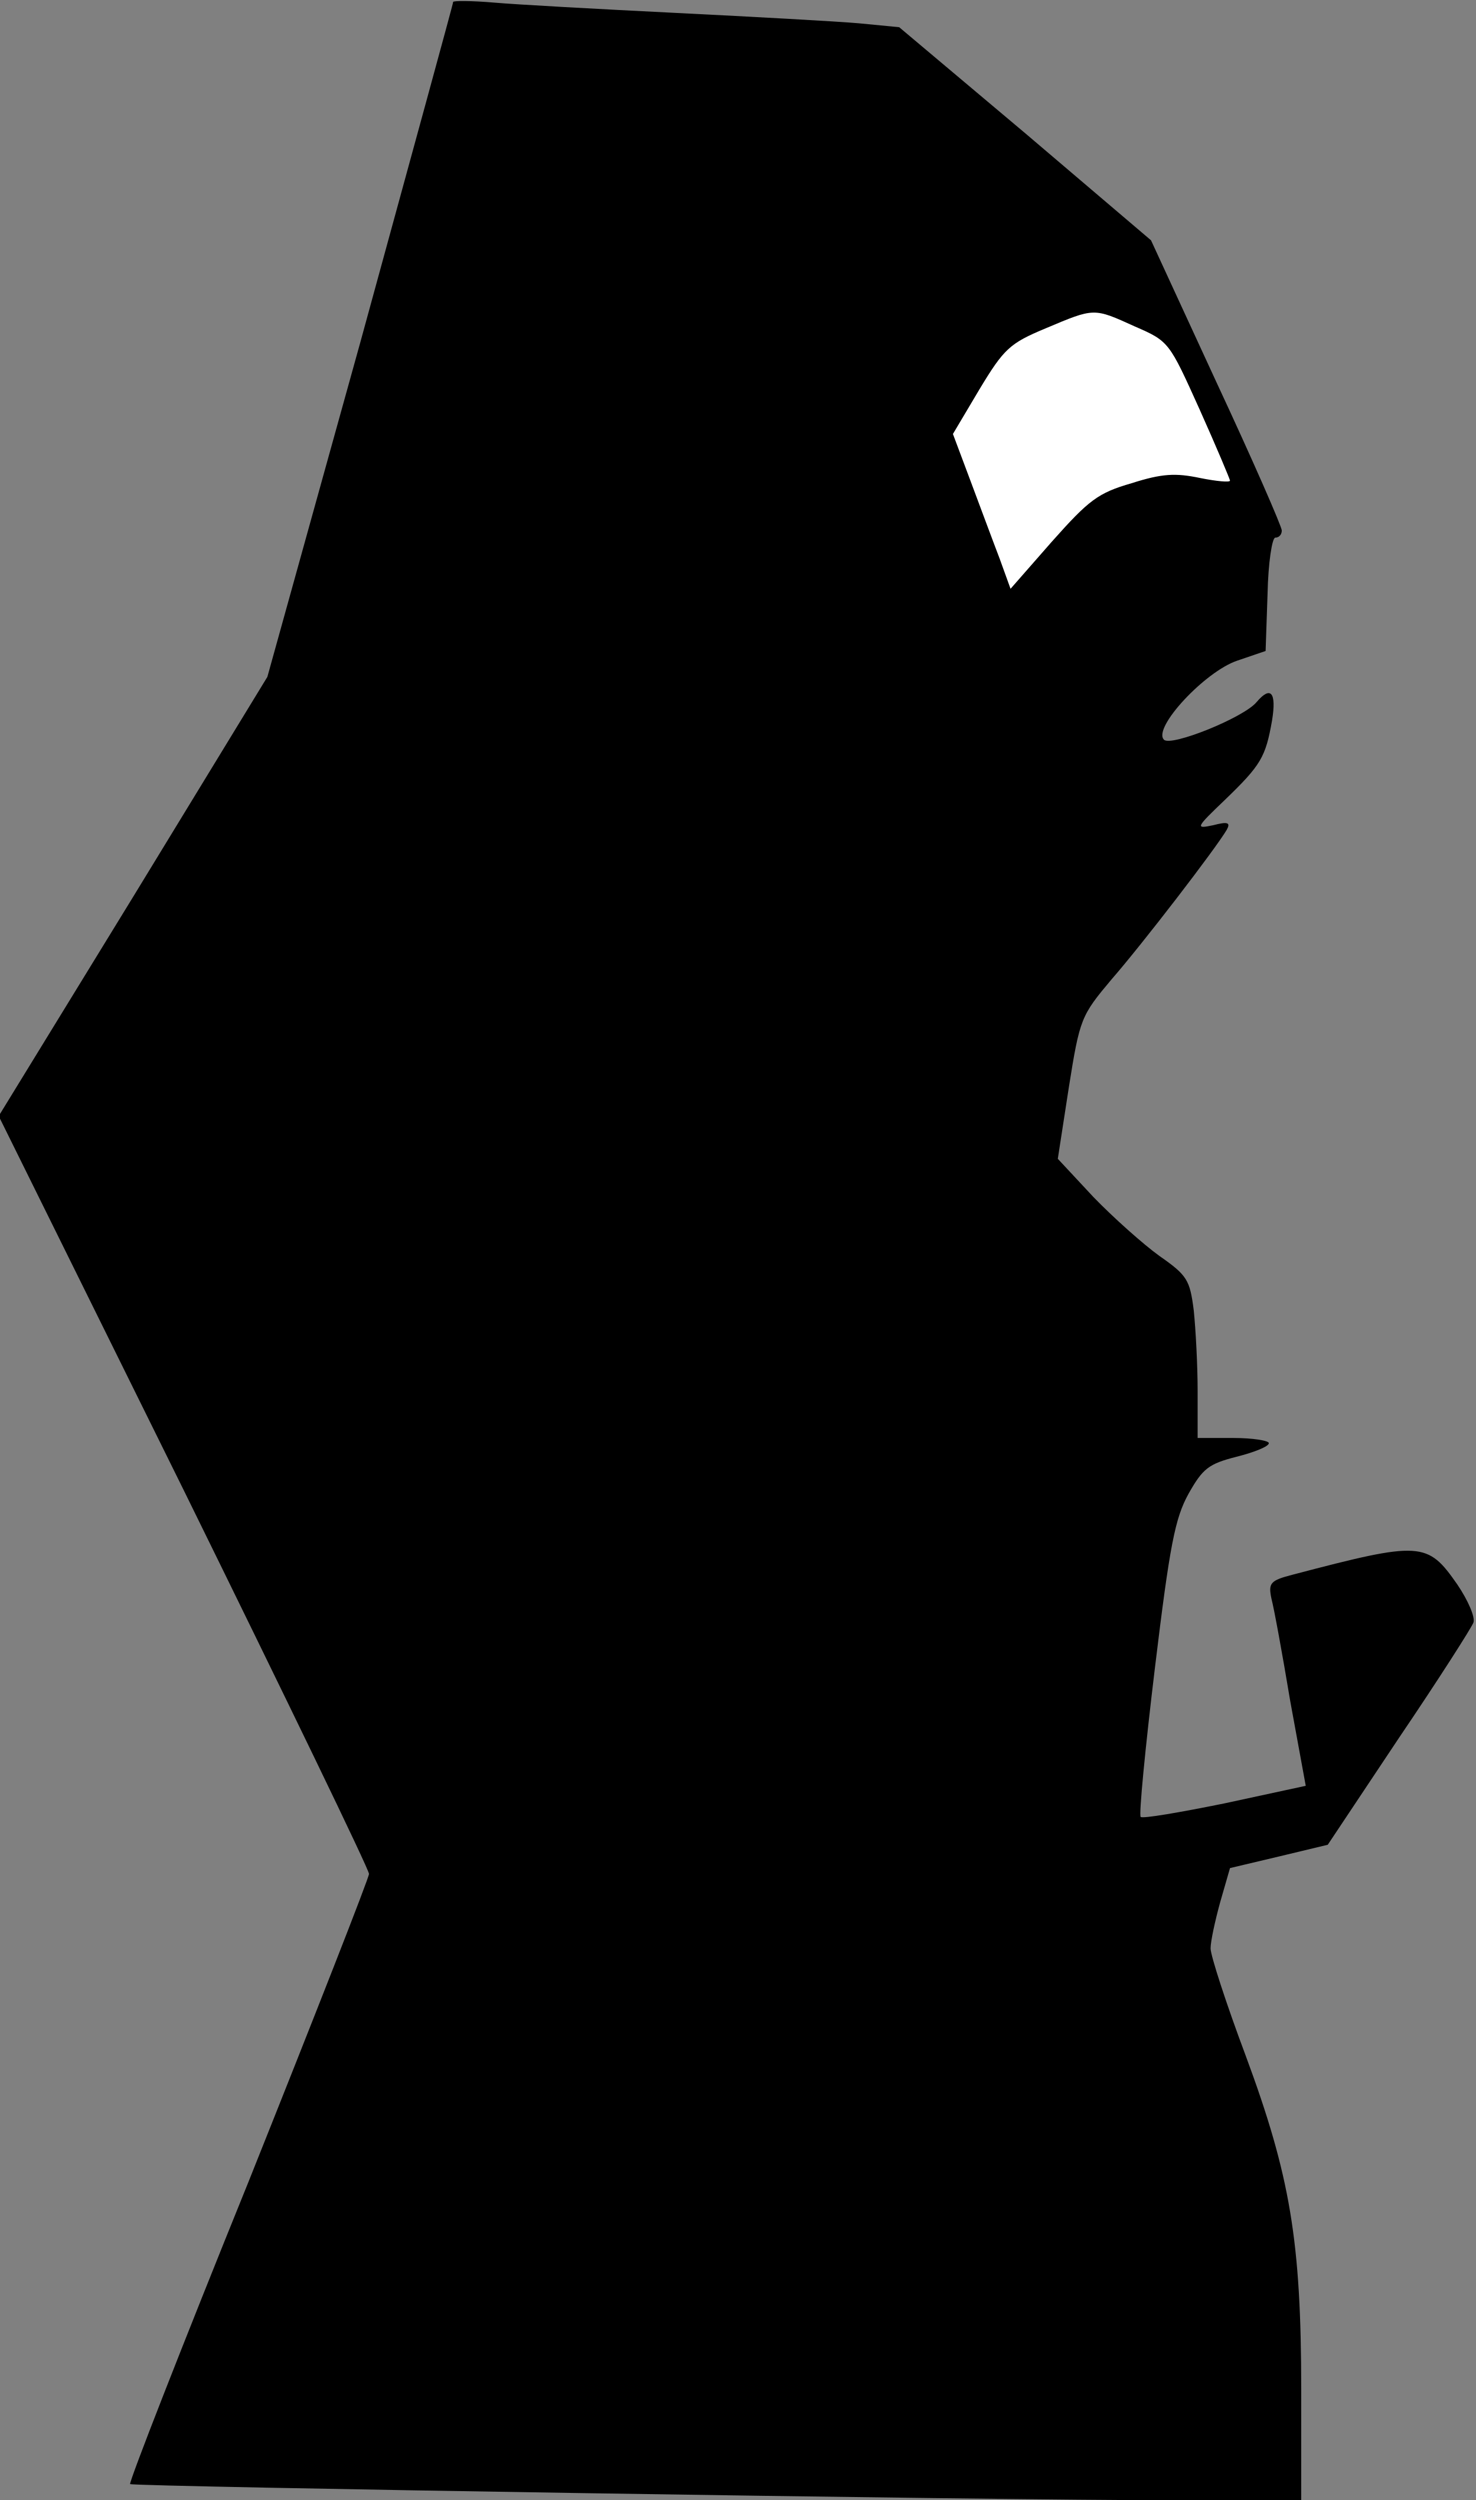 <?xml version="1.0" standalone="no"?>
<!DOCTYPE svg PUBLIC "-//W3C//DTD SVG 20010904//EN"
 "http://www.w3.org/TR/2001/REC-SVG-20010904/DTD/svg10.dtd">
<svg version="1.0" xmlns="http://www.w3.org/2000/svg"
 width="228pt" height="386pt" viewBox="0 0 228 386"
 preserveAspectRatio="xMidYMid meet">
<rect x="0" y="0" width="228" height="386" fill="#808080" stroke="none"/>
<g transform="translate(0,386) scale(0.1,-0.1)"
fill="#000000" stroke="none">
<path fill="#000000" stroke="none" d="M700 3857 c0 -3 -65 -239 -143 -524
l-144 -518 -207 -339 -208 -339 286 -578 c157 -319 286 -585 286 -592 0 -6
-84 -220 -186 -475 -103 -254 -185 -464 -183 -467 5 -4 1325 -25 1617 -25
l192 0 0 171 c0 229 -17 330 -86 516 -30 80 -54 154 -54 165 0 11 7 43 15 72
l15 52 76 18 75 18 110 165 c61 90 112 170 115 178 3 8 -8 34 -25 59 -46 66
-56 67 -254 15 -35 -9 -38 -13 -33 -37 4 -15 17 -86 29 -158 l24 -131 -125
-27 c-69 -14 -127 -24 -130 -21 -3 2 7 106 22 230 23 190 31 231 52 269 22 39
31 46 74 57 28 7 50 16 50 21 0 4 -25 8 -55 8 l-55 0 0 73 c0 39 -3 95 -6 124
-6 47 -10 54 -53 84 -25 18 -71 59 -102 91 l-55 59 17 110 c17 107 19 111 66
167 48 55 161 202 178 231 6 11 2 13 -21 7 -28 -6 -27 -4 18 39 56 54 63 66
73 123 7 43 -2 54 -24 28 -20 -24 -132 -69 -143 -58 -18 18 63 105 113 122
l44 15 3 88 c1 48 7 87 12 87 6 0 10 5 10 11 0 6 -45 109 -101 229 l-101 219
-194 165 -195 164 -62 6 c-34 3 -161 10 -282 16 -121 6 -248 13 -282 16 -35 3
-63 3 -63 1z"/>
<path fill="#ffffff" stroke="none" d="M1753 3356 c53 -23 53 -24 100 -128 26
-58 47 -108 47 -110 0 -3 -21 -1 -46 4 -38 8 -59 7 -106 -8 -52 -15 -66 -26
-123 -90 l-64 -73 -17 47 c-10 26 -30 80 -45 120 l-27 72 41 69 c38 63 47 71
102 94 76 32 74 32 138 3z"/>
</g>
</svg>
